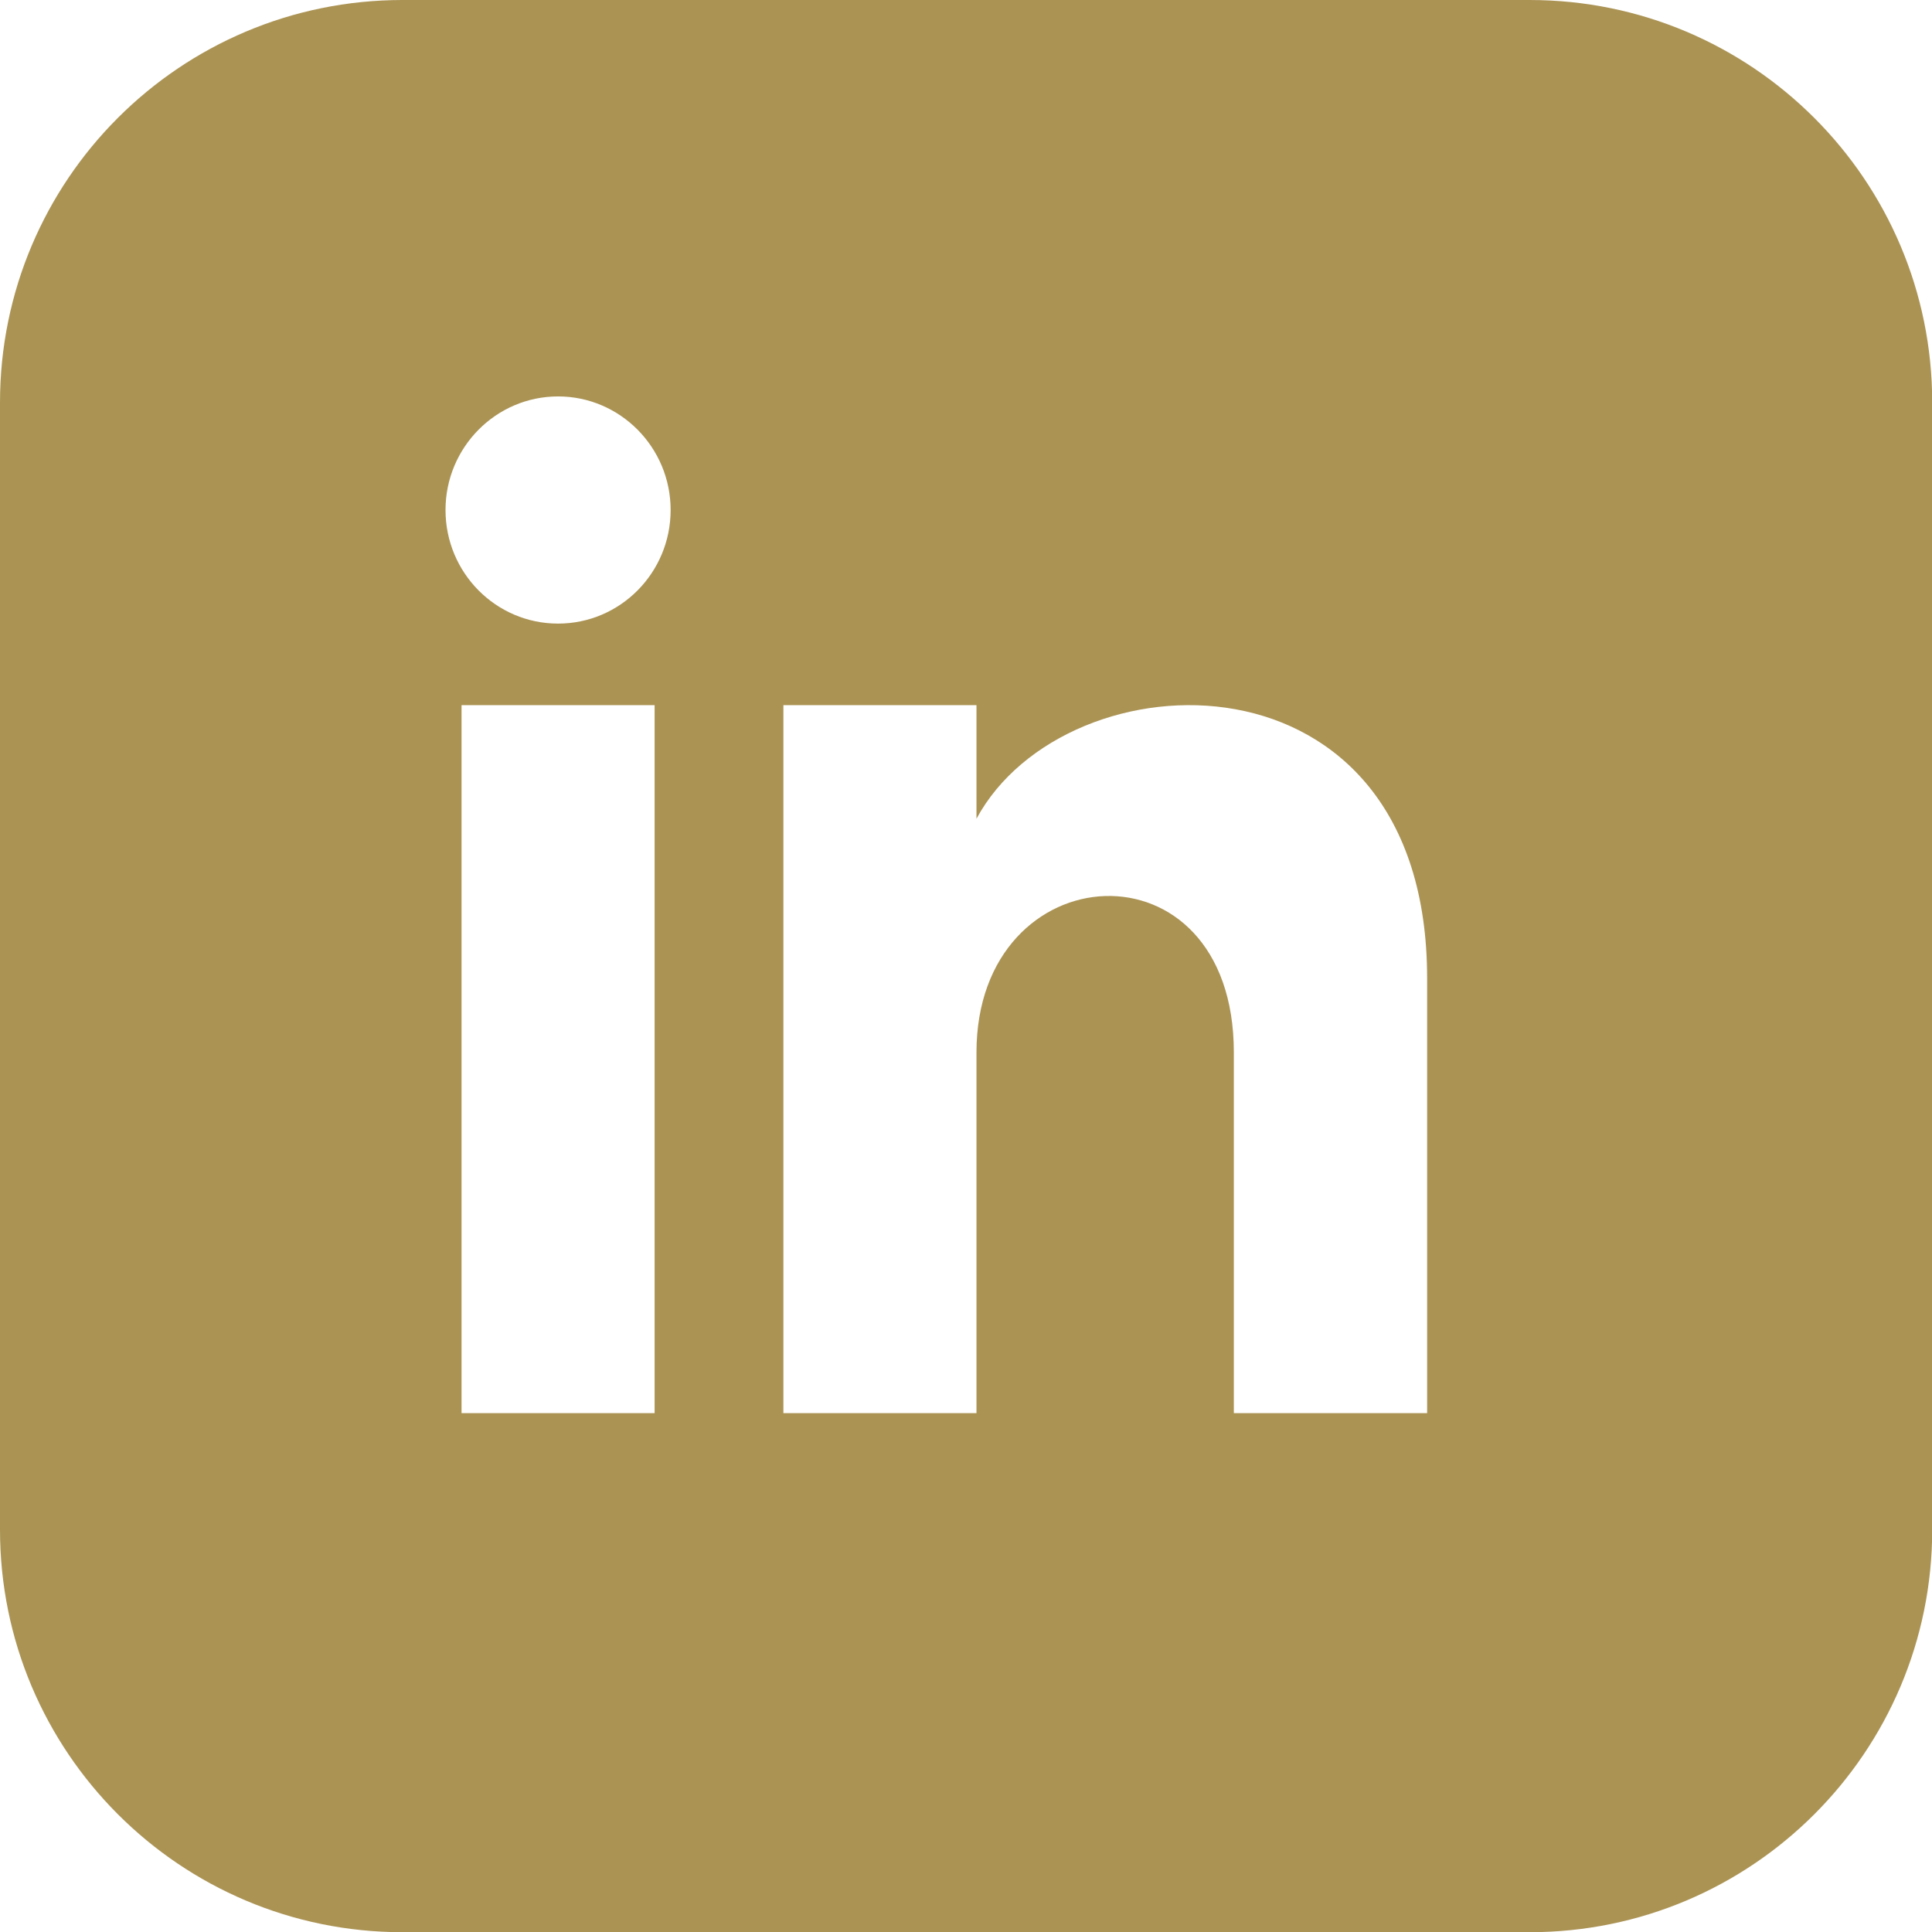 <?xml version="1.0" encoding="UTF-8"?>
<svg id="Layer_2" data-name="Layer 2" xmlns="http://www.w3.org/2000/svg" viewBox="0 0 94.06 94.06">
  <defs>
    <style>
      .cls-1 {
        fill: #ab9354;
      }
    </style>
  </defs>
  <g id="Layer_1-2" data-name="Layer 1">
    <path class="cls-1" d="M74.46,0H19.6C8.77,0,0,8.77,0,19.6v54.87c0,10.82,8.77,19.6,19.6,19.6h54.87c10.82,0,19.6-8.77,19.6-19.6V19.6c0-10.82-8.77-19.6-19.6-19.6ZM31.87,68.8h-9.4V34.33h9.4v34.47Zm-4.7-38.44c-3.03,0-5.48-2.48-5.48-5.53s2.46-5.53,5.48-5.53,5.48,2.48,5.48,5.53-2.45,5.53-5.48,5.53Zm42.3,38.44h-9.4v-17.56c0-10.55-12.53-9.76-12.53,0v17.56h-9.4V34.33h9.4v5.53c4.37-8.1,21.94-8.7,21.94,7.76v21.18Z"/>
  </g>
</svg>